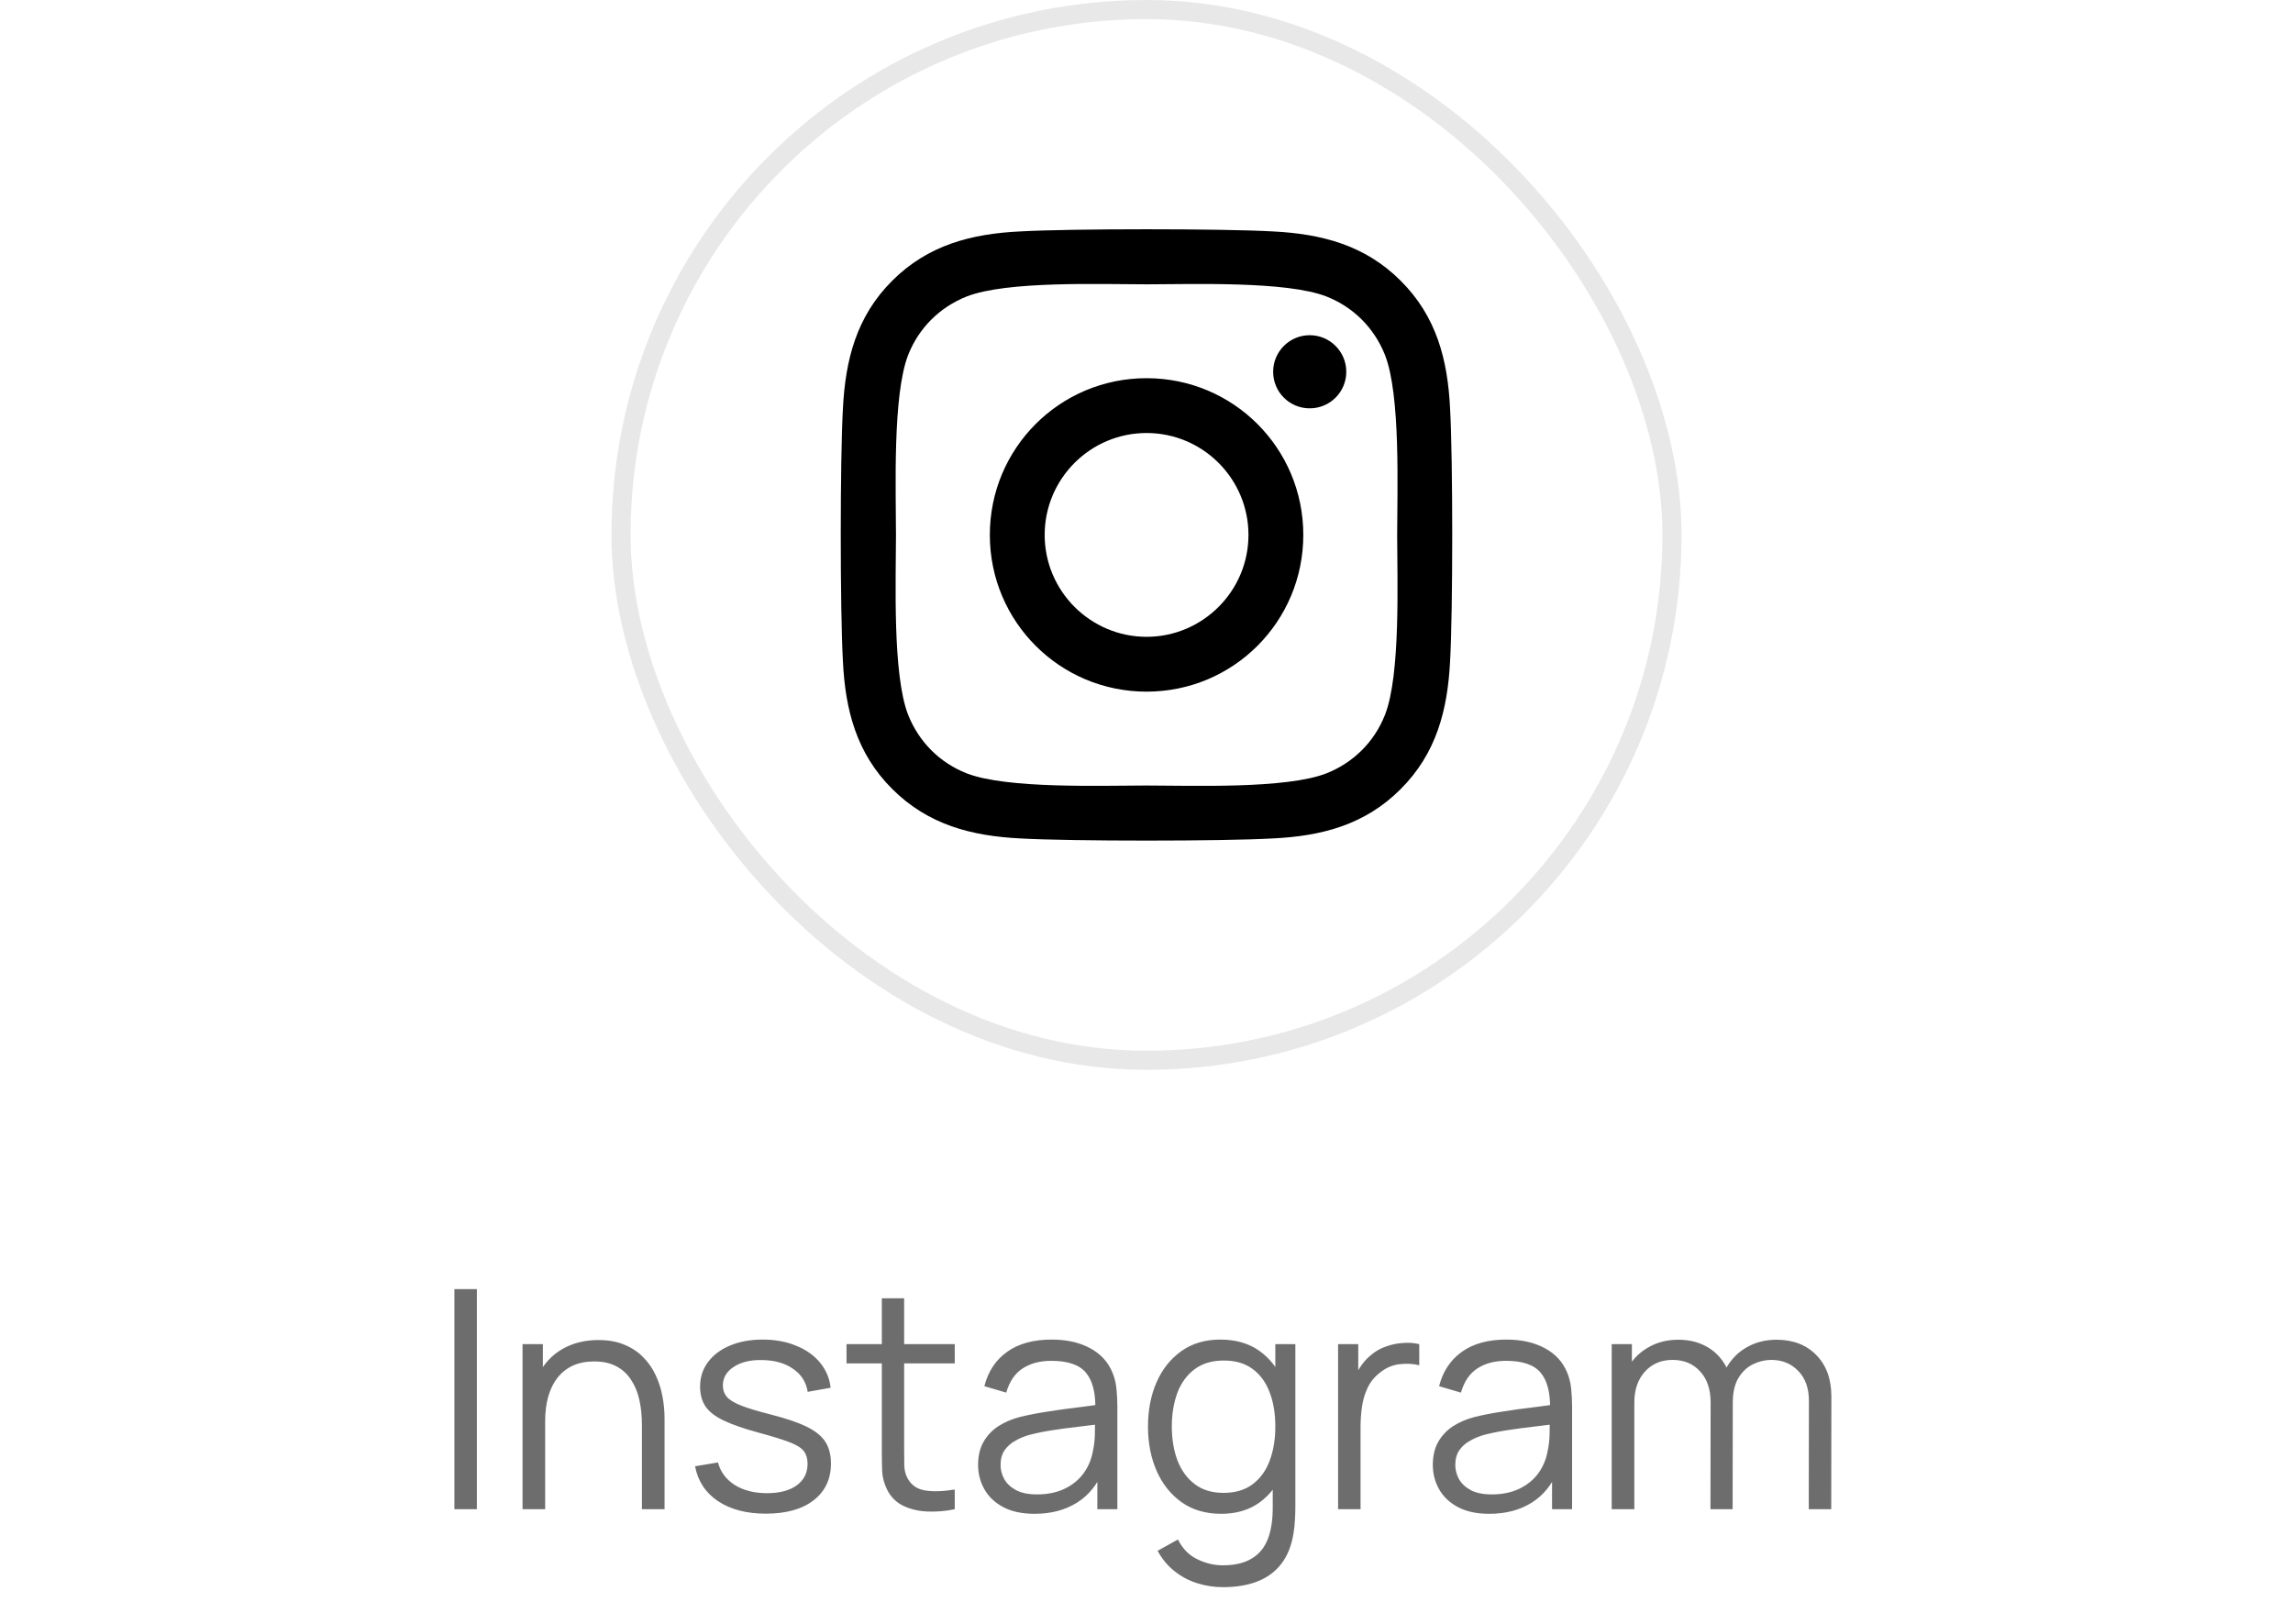 <svg width="120" height="85" viewBox="0 0 120 85" fill="none" xmlns="http://www.w3.org/2000/svg">
<rect x="32.5" y="0.5" width="55" height="55" rx="27.5" stroke="#1D1D1D" stroke-opacity="0.1"/>
<path d="M60.004 19.796C55.463 19.796 51.801 23.459 51.801 28C51.801 32.541 55.463 36.204 60.004 36.204C64.544 36.204 68.206 32.541 68.206 28C68.206 23.459 64.544 19.796 60.004 19.796ZM60.004 33.334C57.069 33.334 54.671 30.942 54.671 28C54.671 25.058 57.062 22.666 60.004 22.666C62.945 22.666 65.336 25.058 65.336 28C65.336 30.942 62.938 33.334 60.004 33.334ZM70.455 19.46C70.455 20.524 69.598 21.374 68.542 21.374C67.478 21.374 66.628 20.517 66.628 19.46C66.628 18.403 67.485 17.546 68.542 17.546C69.598 17.546 70.455 18.403 70.455 19.46ZM75.888 21.402C75.766 18.839 75.181 16.568 73.303 14.697C71.433 12.826 69.163 12.241 66.6 12.113C63.959 11.963 56.041 11.963 53.4 12.113C50.844 12.234 48.574 12.819 46.697 14.69C44.819 16.561 44.241 18.832 44.112 21.395C43.962 24.037 43.962 31.956 44.112 34.598C44.234 37.161 44.819 39.432 46.697 41.303C48.574 43.173 50.837 43.759 53.4 43.888C56.041 44.038 63.959 44.038 66.6 43.888C69.163 43.766 71.433 43.181 73.303 41.303C75.174 39.432 75.759 37.161 75.888 34.598C76.037 31.956 76.037 24.044 75.888 21.402ZM72.475 37.433C71.918 38.832 70.84 39.91 69.434 40.474C67.328 41.31 62.331 41.117 60.004 41.117C57.676 41.117 52.672 41.303 50.573 40.474C49.174 39.917 48.096 38.839 47.532 37.433C46.697 35.326 46.889 30.328 46.889 28C46.889 25.672 46.704 20.667 47.532 18.567C48.089 17.168 49.167 16.09 50.573 15.526C52.679 14.69 57.676 14.883 60.004 14.883C62.331 14.883 67.335 14.697 69.434 15.526C70.833 16.083 71.911 17.161 72.475 18.567C73.31 20.674 73.118 25.672 73.118 28C73.118 30.328 73.31 35.333 72.475 37.433Z" fill="black"/>
<path d="M23.78 79V67.48H24.956V79H23.78ZM33.594 79V74.592C33.594 74.112 33.549 73.672 33.458 73.272C33.368 72.867 33.221 72.515 33.018 72.216C32.821 71.912 32.562 71.677 32.242 71.512C31.928 71.347 31.544 71.264 31.09 71.264C30.674 71.264 30.306 71.336 29.986 71.48C29.672 71.624 29.405 71.832 29.186 72.104C28.973 72.371 28.81 72.696 28.698 73.08C28.586 73.464 28.53 73.901 28.53 74.392L27.698 74.208C27.698 73.323 27.853 72.579 28.162 71.976C28.472 71.373 28.898 70.917 29.442 70.608C29.986 70.299 30.61 70.144 31.314 70.144C31.832 70.144 32.282 70.224 32.666 70.384C33.056 70.544 33.384 70.76 33.65 71.032C33.922 71.304 34.141 71.616 34.306 71.968C34.472 72.315 34.592 72.685 34.666 73.08C34.741 73.469 34.778 73.859 34.778 74.248V79H33.594ZM27.346 79V70.36H28.41V72.488H28.53V79H27.346ZM40.078 79.232C39.065 79.232 38.23 79.013 37.574 78.576C36.924 78.139 36.524 77.531 36.374 76.752L37.574 76.552C37.702 77.043 37.993 77.435 38.446 77.728C38.905 78.016 39.47 78.16 40.142 78.16C40.798 78.16 41.316 78.024 41.694 77.752C42.073 77.475 42.262 77.099 42.262 76.624C42.262 76.357 42.201 76.141 42.078 75.976C41.961 75.805 41.718 75.648 41.35 75.504C40.982 75.36 40.433 75.189 39.702 74.992C38.918 74.779 38.305 74.565 37.862 74.352C37.42 74.139 37.105 73.893 36.918 73.616C36.732 73.333 36.638 72.989 36.638 72.584C36.638 72.093 36.777 71.664 37.054 71.296C37.332 70.923 37.716 70.635 38.206 70.432C38.697 70.224 39.268 70.12 39.918 70.12C40.569 70.12 41.15 70.227 41.662 70.44C42.18 70.648 42.596 70.941 42.91 71.32C43.225 71.699 43.412 72.139 43.47 72.64L42.27 72.856C42.19 72.349 41.937 71.949 41.51 71.656C41.089 71.357 40.553 71.203 39.902 71.192C39.289 71.176 38.79 71.293 38.406 71.544C38.022 71.789 37.83 72.117 37.83 72.528C37.83 72.757 37.9 72.955 38.038 73.12C38.177 73.28 38.428 73.432 38.79 73.576C39.158 73.72 39.681 73.877 40.358 74.048C41.153 74.251 41.777 74.464 42.23 74.688C42.684 74.912 43.006 75.176 43.198 75.48C43.39 75.784 43.486 76.16 43.486 76.608C43.486 77.424 43.182 78.067 42.574 78.536C41.972 79 41.14 79.232 40.078 79.232ZM49.965 79C49.479 79.101 48.999 79.141 48.525 79.12C48.055 79.099 47.634 78.997 47.261 78.816C46.893 78.635 46.613 78.352 46.421 77.968C46.266 77.648 46.181 77.325 46.165 77C46.154 76.669 46.149 76.293 46.149 75.872V67.96H47.317V75.824C47.317 76.187 47.319 76.491 47.325 76.736C47.335 76.976 47.391 77.189 47.493 77.376C47.685 77.733 47.989 77.947 48.405 78.016C48.826 78.085 49.346 78.069 49.965 77.968V79ZM44.301 71.368V70.36H49.965V71.368H44.301ZM54.139 79.24C53.488 79.24 52.941 79.123 52.499 78.888C52.062 78.653 51.733 78.341 51.515 77.952C51.296 77.563 51.187 77.139 51.187 76.68C51.187 76.211 51.28 75.811 51.467 75.48C51.659 75.144 51.917 74.869 52.243 74.656C52.574 74.443 52.955 74.28 53.387 74.168C53.824 74.061 54.307 73.968 54.835 73.888C55.368 73.803 55.888 73.731 56.395 73.672C56.907 73.608 57.355 73.547 57.739 73.488L57.323 73.744C57.339 72.891 57.173 72.259 56.827 71.848C56.48 71.437 55.877 71.232 55.019 71.232C54.427 71.232 53.925 71.365 53.515 71.632C53.109 71.899 52.824 72.32 52.659 72.896L51.515 72.56C51.712 71.787 52.109 71.187 52.707 70.76C53.304 70.333 54.08 70.12 55.035 70.12C55.824 70.12 56.493 70.269 57.043 70.568C57.597 70.861 57.989 71.288 58.219 71.848C58.325 72.099 58.395 72.379 58.427 72.688C58.459 72.997 58.475 73.312 58.475 73.632V79H57.427V76.832L57.731 76.96C57.438 77.701 56.981 78.267 56.363 78.656C55.744 79.045 55.003 79.24 54.139 79.24ZM54.275 78.224C54.824 78.224 55.304 78.125 55.715 77.928C56.126 77.731 56.456 77.461 56.707 77.12C56.958 76.773 57.12 76.384 57.195 75.952C57.259 75.675 57.294 75.371 57.299 75.04C57.304 74.704 57.307 74.453 57.307 74.288L57.755 74.52C57.355 74.573 56.92 74.627 56.451 74.68C55.987 74.733 55.528 74.795 55.075 74.864C54.627 74.933 54.221 75.016 53.859 75.112C53.614 75.181 53.376 75.28 53.147 75.408C52.917 75.531 52.728 75.696 52.579 75.904C52.435 76.112 52.363 76.371 52.363 76.68C52.363 76.931 52.424 77.173 52.547 77.408C52.675 77.643 52.877 77.837 53.155 77.992C53.438 78.147 53.811 78.224 54.275 78.224ZM63.989 83.08C63.547 83.08 63.109 83.013 62.678 82.88C62.251 82.752 61.856 82.547 61.493 82.264C61.131 81.987 60.827 81.624 60.581 81.176L61.645 80.584C61.886 81.064 62.221 81.408 62.654 81.616C63.091 81.829 63.536 81.936 63.989 81.936C64.614 81.936 65.118 81.819 65.501 81.584C65.891 81.355 66.174 81.013 66.35 80.56C66.525 80.107 66.611 79.541 66.606 78.864V76.56H66.742V70.36H67.79V78.88C67.79 79.125 67.781 79.36 67.766 79.584C67.755 79.813 67.731 80.037 67.694 80.256C67.592 80.901 67.382 81.432 67.061 81.848C66.747 82.264 66.331 82.573 65.814 82.776C65.302 82.979 64.694 83.08 63.989 83.08ZM63.91 79.24C63.104 79.24 62.416 79.04 61.846 78.64C61.275 78.235 60.837 77.688 60.533 77C60.23 76.312 60.078 75.536 60.078 74.672C60.078 73.813 60.227 73.04 60.526 72.352C60.83 71.664 61.264 71.12 61.83 70.72C62.395 70.32 63.072 70.12 63.861 70.12C64.672 70.12 65.355 70.317 65.909 70.712C66.464 71.107 66.883 71.648 67.165 72.336C67.454 73.019 67.597 73.797 67.597 74.672C67.597 75.531 67.456 76.307 67.174 77C66.891 77.688 66.475 78.235 65.925 78.64C65.376 79.04 64.704 79.24 63.91 79.24ZM64.029 78.144C64.643 78.144 65.15 77.995 65.549 77.696C65.95 77.397 66.248 76.987 66.445 76.464C66.643 75.936 66.742 75.339 66.742 74.672C66.742 73.995 66.643 73.397 66.445 72.88C66.248 72.357 65.95 71.949 65.549 71.656C65.155 71.363 64.656 71.216 64.053 71.216C63.435 71.216 62.923 71.368 62.517 71.672C62.112 71.976 61.811 72.389 61.614 72.912C61.422 73.435 61.325 74.021 61.325 74.672C61.325 75.328 61.424 75.92 61.621 76.448C61.824 76.971 62.126 77.384 62.526 77.688C62.925 77.992 63.427 78.144 64.029 78.144ZM70.026 79V70.36H71.082V72.44L70.874 72.168C70.97 71.912 71.096 71.677 71.25 71.464C71.405 71.245 71.573 71.067 71.754 70.928C71.978 70.731 72.24 70.581 72.538 70.48C72.837 70.373 73.138 70.312 73.442 70.296C73.746 70.275 74.024 70.296 74.274 70.36V71.464C73.96 71.384 73.616 71.365 73.242 71.408C72.869 71.451 72.525 71.6 72.21 71.856C71.922 72.08 71.706 72.349 71.562 72.664C71.418 72.973 71.322 73.304 71.274 73.656C71.226 74.003 71.202 74.347 71.202 74.688V79H70.026ZM77.936 79.24C77.285 79.24 76.738 79.123 76.296 78.888C75.858 78.653 75.53 78.341 75.312 77.952C75.093 77.563 74.984 77.139 74.984 76.68C74.984 76.211 75.077 75.811 75.264 75.48C75.456 75.144 75.714 74.869 76.04 74.656C76.37 74.443 76.752 74.28 77.184 74.168C77.621 74.061 78.104 73.968 78.632 73.888C79.165 73.803 79.685 73.731 80.192 73.672C80.704 73.608 81.152 73.547 81.536 73.488L81.12 73.744C81.136 72.891 80.97 72.259 80.624 71.848C80.277 71.437 79.674 71.232 78.816 71.232C78.224 71.232 77.722 71.365 77.312 71.632C76.906 71.899 76.621 72.32 76.456 72.896L75.312 72.56C75.509 71.787 75.906 71.187 76.504 70.76C77.101 70.333 77.877 70.12 78.832 70.12C79.621 70.12 80.29 70.269 80.84 70.568C81.394 70.861 81.786 71.288 82.016 71.848C82.122 72.099 82.192 72.379 82.224 72.688C82.256 72.997 82.272 73.312 82.272 73.632V79H81.224V76.832L81.528 76.96C81.234 77.701 80.778 78.267 80.16 78.656C79.541 79.045 78.8 79.24 77.936 79.24ZM78.072 78.224C78.621 78.224 79.101 78.125 79.512 77.928C79.922 77.731 80.253 77.461 80.504 77.12C80.754 76.773 80.917 76.384 80.992 75.952C81.056 75.675 81.09 75.371 81.096 75.04C81.101 74.704 81.104 74.453 81.104 74.288L81.552 74.52C81.152 74.573 80.717 74.627 80.248 74.68C79.784 74.733 79.325 74.795 78.872 74.864C78.424 74.933 78.018 75.016 77.656 75.112C77.41 75.181 77.173 75.28 76.944 75.408C76.714 75.531 76.525 75.696 76.376 75.904C76.232 76.112 76.16 76.371 76.16 76.68C76.16 76.931 76.221 77.173 76.344 77.408C76.472 77.643 76.674 77.837 76.952 77.992C77.234 78.147 77.608 78.224 78.072 78.224ZM94.658 79L94.666 73.328C94.666 72.661 94.48 72.139 94.106 71.76C93.738 71.376 93.269 71.184 92.698 71.184C92.373 71.184 92.056 71.259 91.746 71.408C91.437 71.557 91.181 71.797 90.978 72.128C90.781 72.459 90.682 72.891 90.682 73.424L89.986 73.224C89.97 72.605 90.09 72.064 90.346 71.6C90.608 71.136 90.965 70.776 91.418 70.52C91.877 70.259 92.394 70.128 92.97 70.128C93.84 70.128 94.536 70.397 95.058 70.936C95.581 71.469 95.842 72.192 95.842 73.104L95.834 79H94.658ZM84.346 79V70.36H85.402V72.488H85.53V79H84.346ZM89.514 79L89.522 73.408C89.522 72.72 89.338 72.179 88.97 71.784C88.608 71.384 88.128 71.184 87.53 71.184C86.933 71.184 86.45 71.389 86.082 71.8C85.714 72.205 85.53 72.747 85.53 73.424L84.826 73.04C84.826 72.485 84.957 71.989 85.218 71.552C85.48 71.109 85.837 70.763 86.29 70.512C86.744 70.256 87.258 70.128 87.834 70.128C88.384 70.128 88.872 70.245 89.298 70.48C89.73 70.715 90.069 71.056 90.314 71.504C90.56 71.952 90.682 72.496 90.682 73.136L90.674 79H89.514Z" fill="#6D6D6D"/>
</svg>
